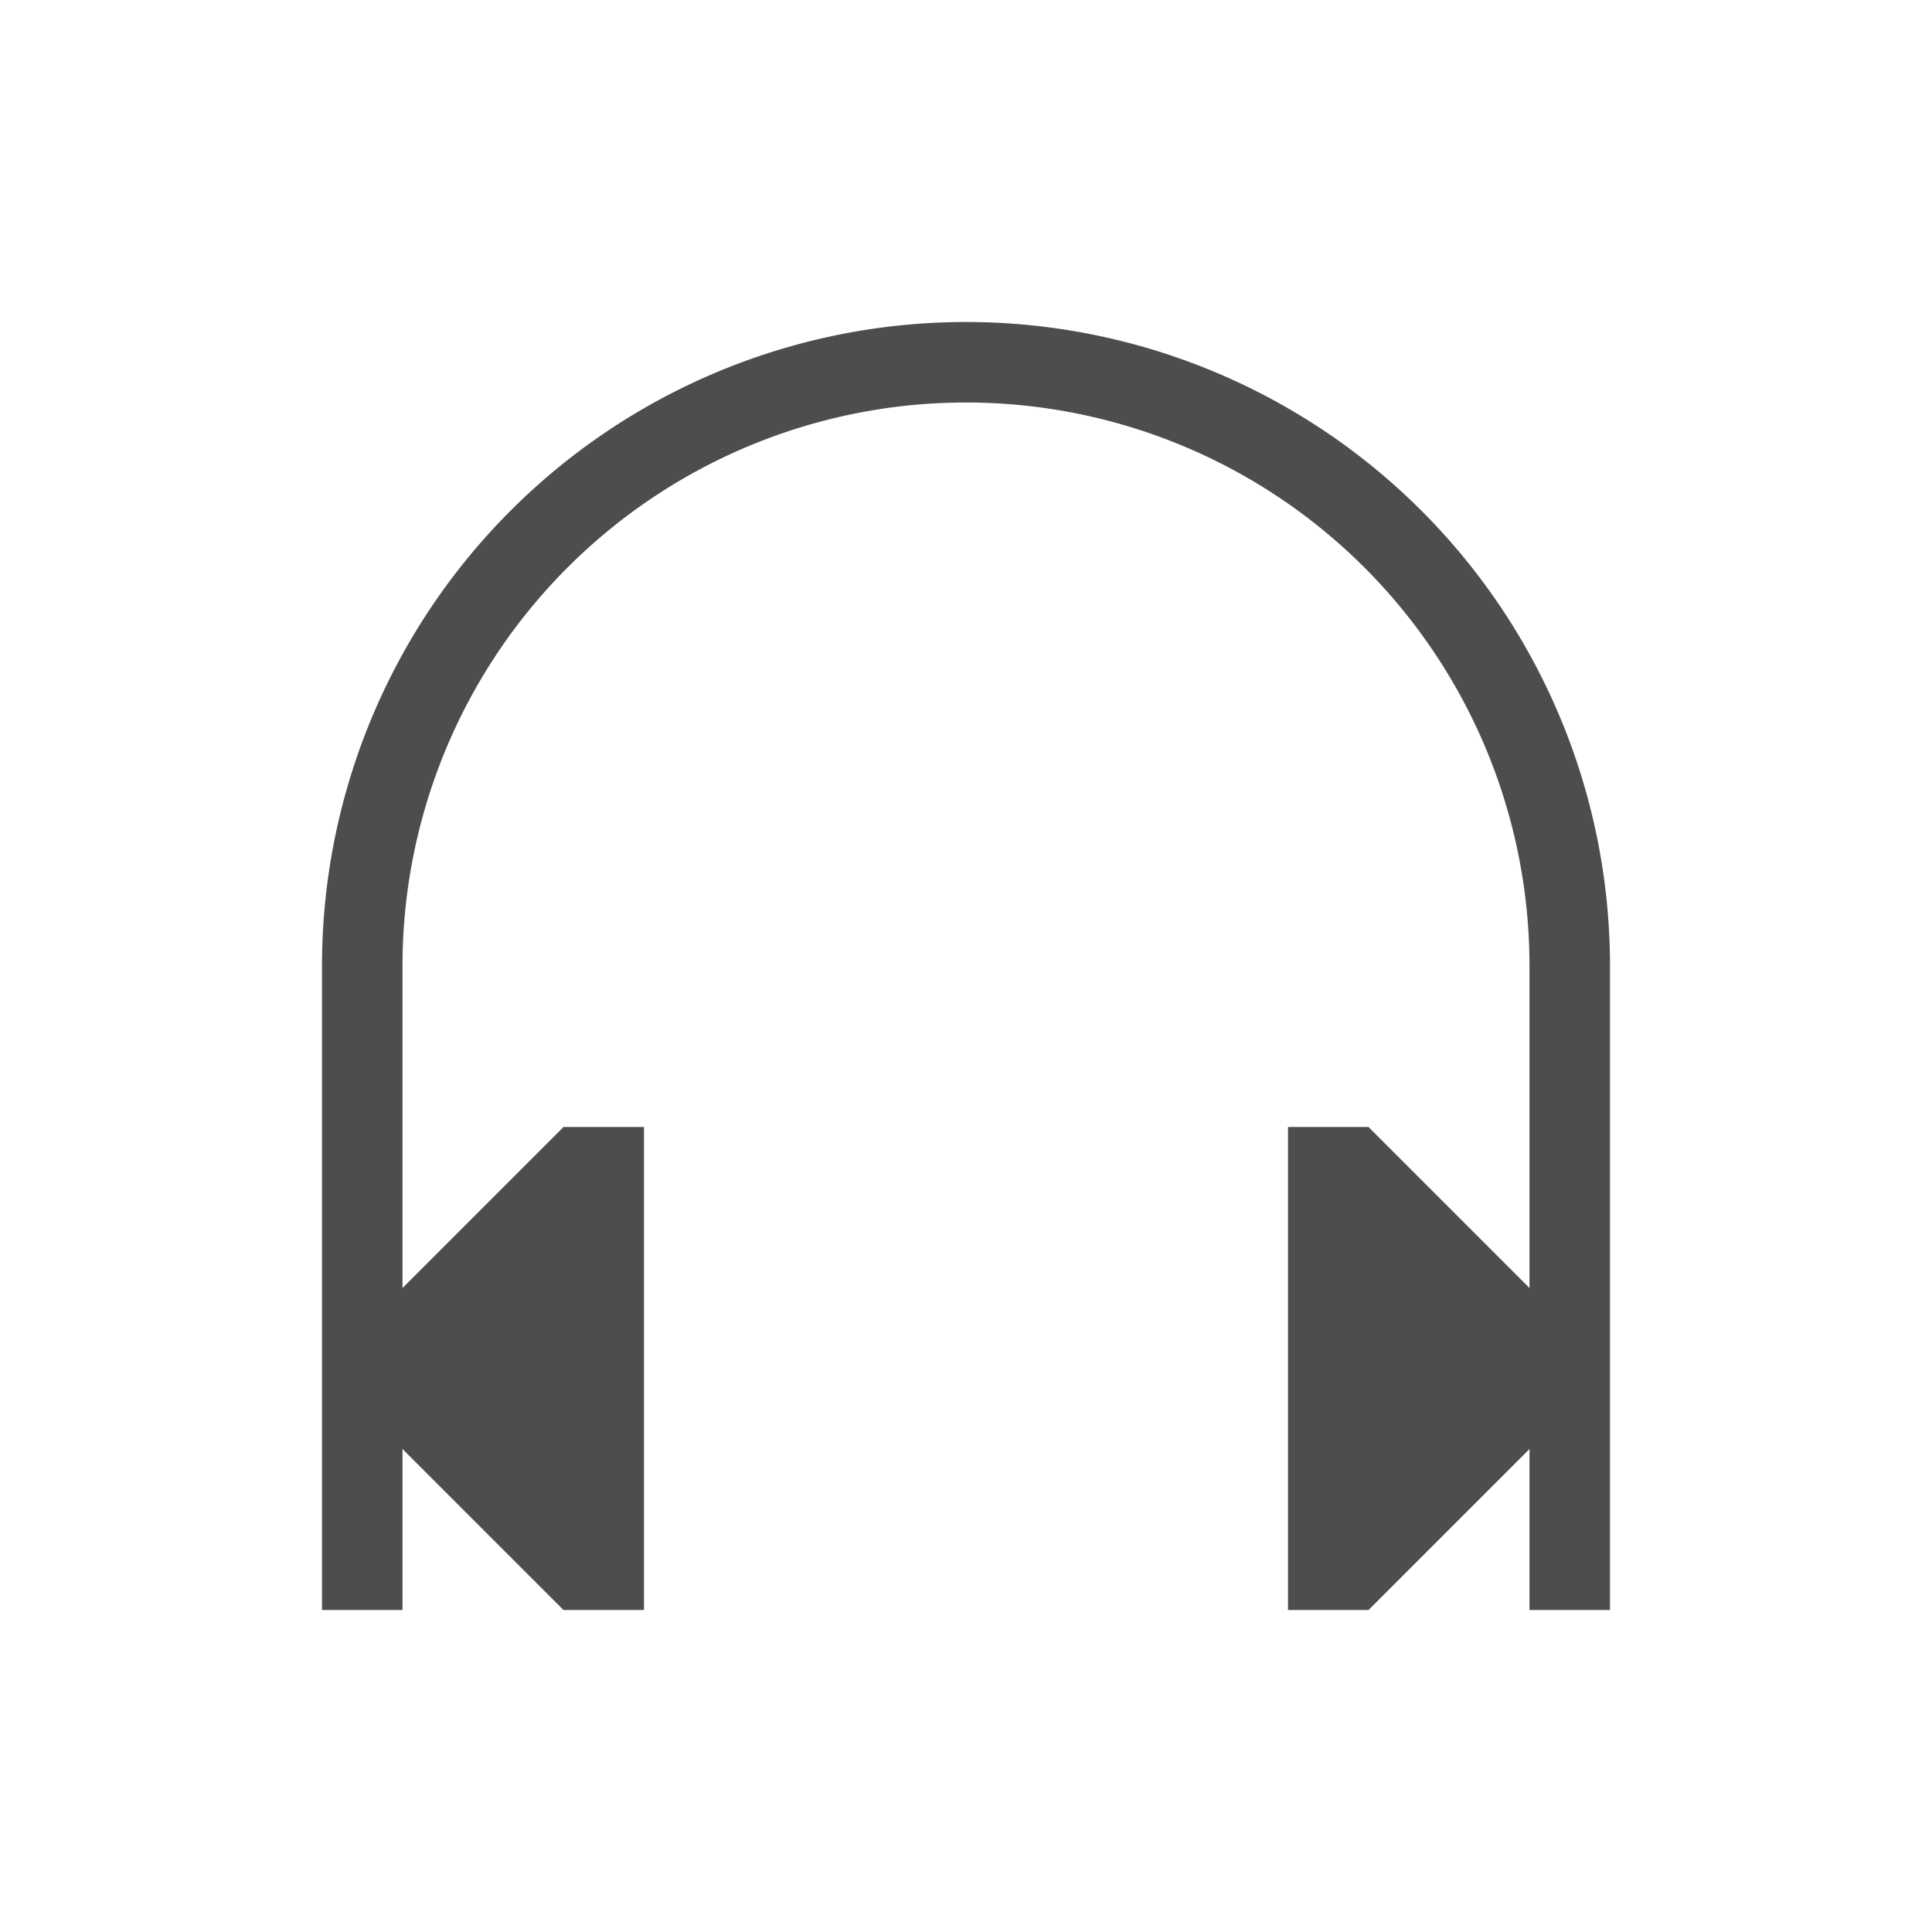 <svg width="24" version="1.1" xmlns="http://www.w3.org/2000/svg" viewBox="0 0 24 24" height="24">
<defs id="defs3051">
<style type="text/css" id="current-color-scheme">
.ColorScheme-Text {
color:#4d4d4d;
}
</style>
</defs>
<path style="fill:currentColor" d="m 12,4 a 8,8 0 0 0 -8,8 v 8 h 1 v -2 l 2,2 H 8 V 14 H 7 l -2,2 v -4 a 7,7 0 0 1 7,-7 7,7 0 0 1 7,7 v 4 l -2,-2 h -1 v 6 h 1 l 2,-2 v 2 h 1 V 12 A 8,8 0 0 0 12,4 Z" class="ColorScheme-Text"/>
</svg>

